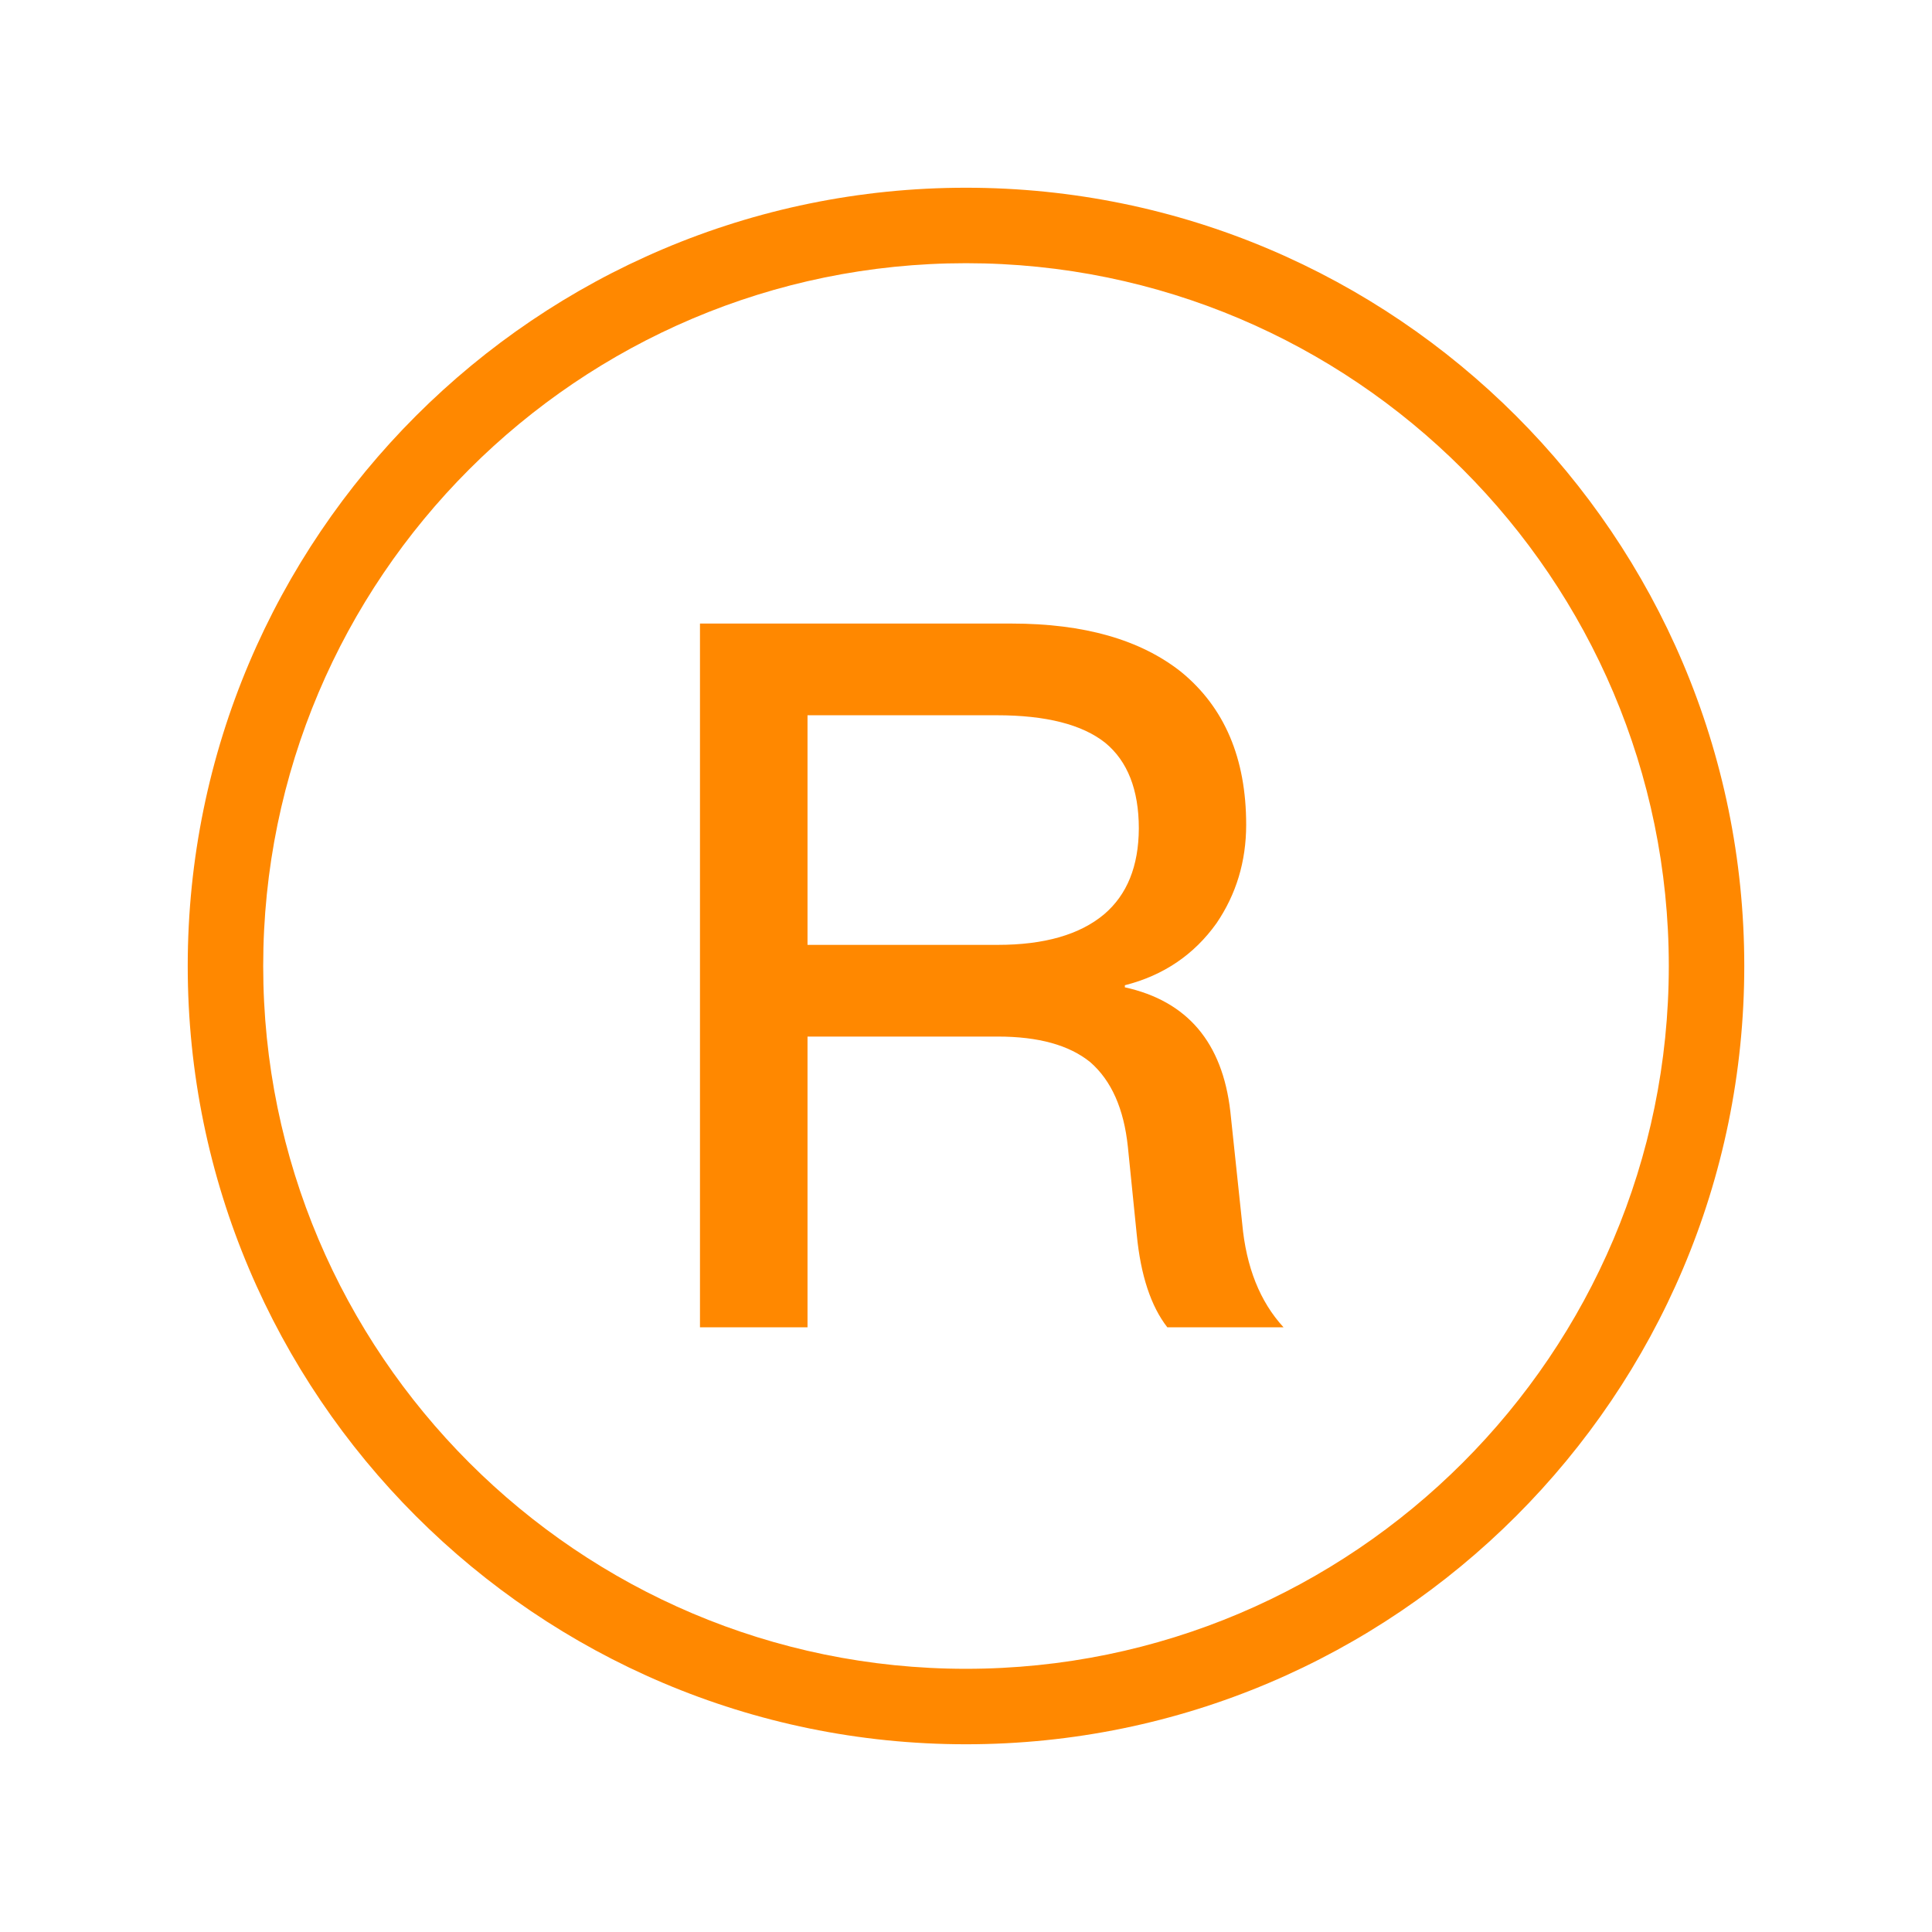 <?xml version="1.0" standalone="no"?><!DOCTYPE svg PUBLIC "-//W3C//DTD SVG 1.1//EN" "http://www.w3.org/Graphics/SVG/1.1/DTD/svg11.dtd"><svg t="1577159914717" class="icon" viewBox="0 0 1024 1024" version="1.1" xmlns="http://www.w3.org/2000/svg" p-id="6512" width="128" height="128" xmlns:xlink="http://www.w3.org/1999/xlink"><defs><style type="text/css"></style></defs><path d="M512 99.5c-227.5 0-412.5 185-412.5 412.5s185 412.5 412.5 412.5 412.5-185 412.5-412.5S739.5 99.5 512 99.5z m0 785c-205.4 0-372.5-167.1-372.5-372.5S306.6 139.5 512 139.5 884.5 306.6 884.5 512 717.4 884.5 512 884.5z" fill="#ff8800" p-id="6513"></path><path d="M652.1 589.1c-4.2-36.6-22.8-58.5-55.9-65.8v-1.1c20.5-5.2 36.7-16.2 48.6-32.9 10.4-15.3 15.7-32.7 15.7-52.2 0-35.2-11.5-62.2-34.5-81-21.6-17.1-51.5-25.6-89.8-25.6H371v373h57V549.4h100.8c21.6 0 37.9 4.5 49.1 13.6 11.2 9.8 17.8 24.7 19.9 44.9l4.7 46.5c2.1 21.6 7.5 37.9 16.2 49.1h61.6c-12.5-13.6-19.8-31.9-21.9-54.9l-6.3-59.5z m-66.9-104.5c-12.9 10.8-31.7 16.2-56.4 16.2H428V379.1h100.3c26.1 0 45.3 4.9 57.5 14.6 11.8 9.7 17.8 24.9 17.8 45.4-0.1 20-6.2 35.1-18.4 45.5z" fill="#ff8800" p-id="6514"></path></svg>